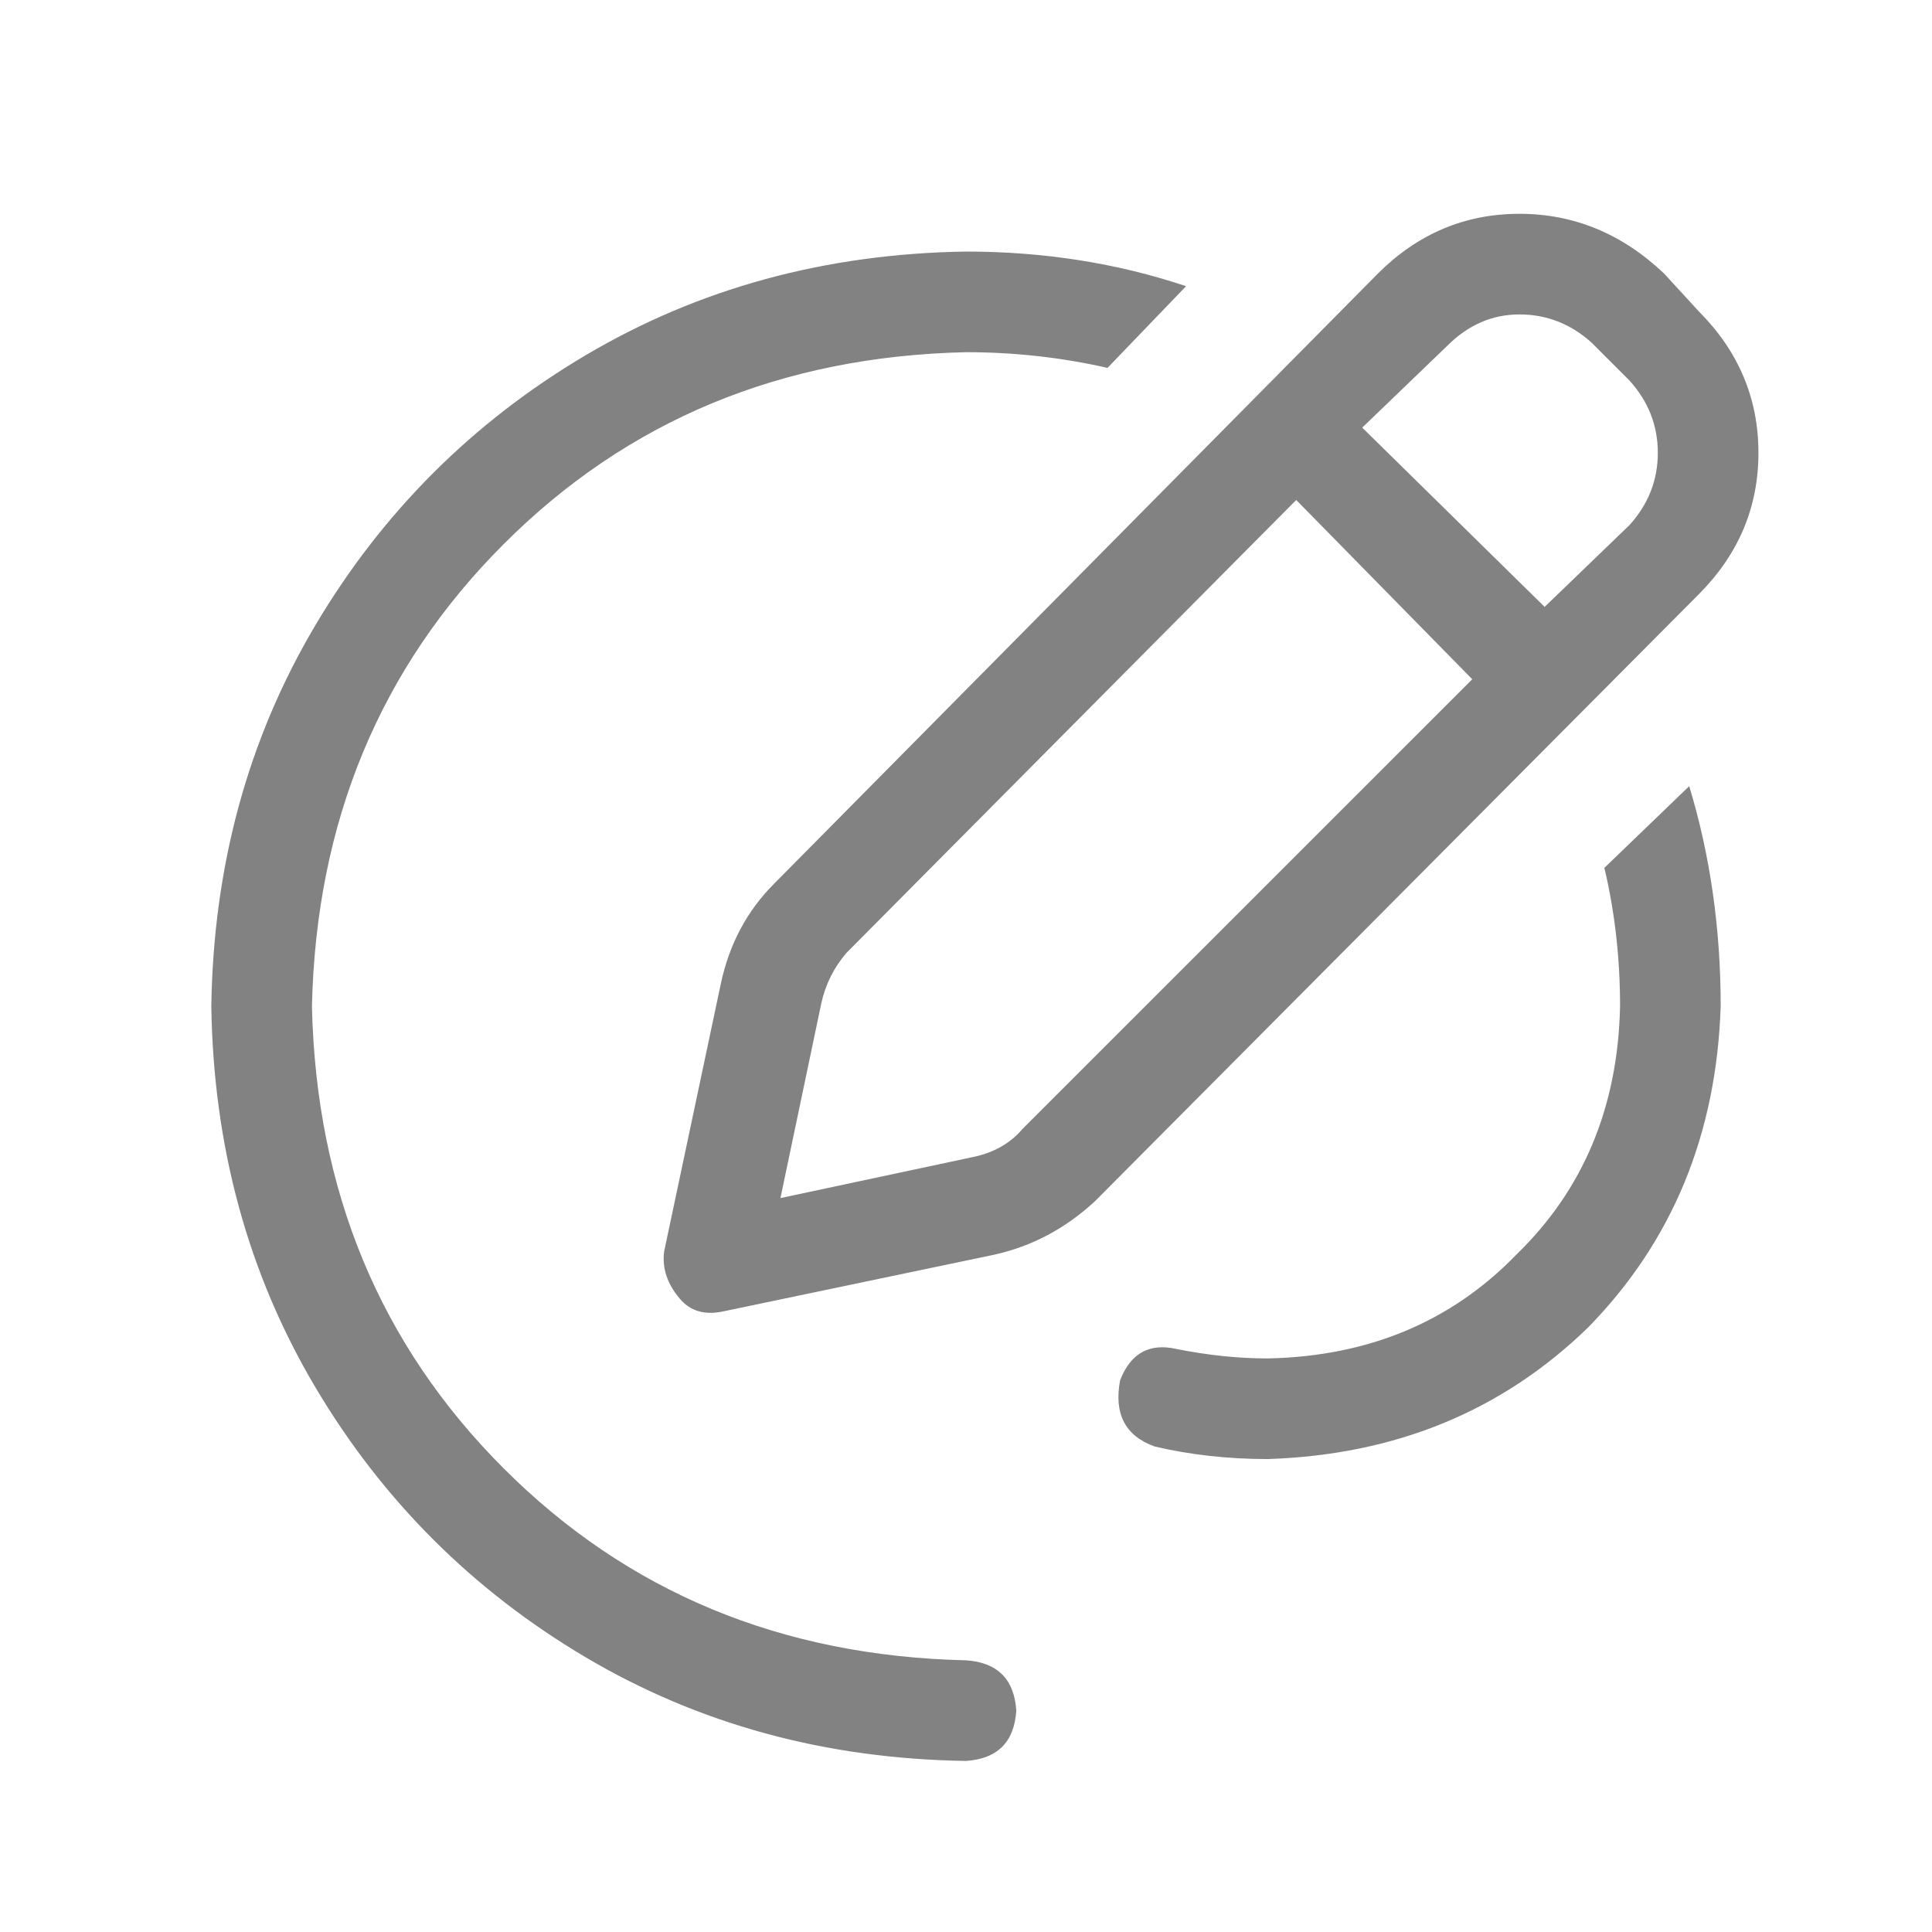 <svg width="24" height="24" viewBox="0 0 24 24" fill="none" xmlns="http://www.w3.org/2000/svg">
<path d="M17.117 3.398C17.612 2.904 18.198 2.656 18.875 2.656C19.552 2.656 20.151 2.904 20.672 3.398L21.102 3.867C21.596 4.362 21.844 4.948 21.844 5.625C21.844 6.302 21.596 6.888 21.102 7.383L13.602 14.922C13.237 15.26 12.82 15.482 12.352 15.586L8.992 16.289C8.758 16.341 8.576 16.289 8.445 16.133C8.289 15.95 8.224 15.755 8.25 15.547L8.953 12.227C9.057 11.732 9.279 11.315 9.617 10.977L17.117 3.398ZM19.773 4.258C19.513 4.023 19.213 3.906 18.875 3.906C18.537 3.906 18.237 4.036 17.977 4.297L16.922 5.312L19.188 7.539L20.242 6.523C20.477 6.263 20.594 5.964 20.594 5.625C20.594 5.286 20.477 4.987 20.242 4.727L19.773 4.258ZM10.203 12.461L9.695 14.883L12.078 14.375C12.338 14.323 12.547 14.206 12.703 14.023L18.289 8.438L16.102 6.211L10.516 11.836C10.359 12.018 10.255 12.227 10.203 12.461ZM13.758 4.57C13.185 4.44 12.599 4.375 12 4.375C9.708 4.427 7.794 5.221 6.258 6.758C4.721 8.294 3.927 10.208 3.875 12.5C3.927 14.792 4.721 16.706 6.258 18.242C7.794 19.779 9.708 20.573 12 20.625C12.391 20.651 12.599 20.859 12.625 21.25C12.599 21.641 12.391 21.849 12 21.875C10.255 21.849 8.68 21.419 7.273 20.586C5.867 19.753 4.747 18.633 3.914 17.227C3.081 15.82 2.651 14.245 2.625 12.5C2.651 10.755 3.081 9.18 3.914 7.773C4.747 6.367 5.867 5.247 7.273 4.414C8.68 3.581 10.255 3.151 12 3.125C12.963 3.125 13.875 3.268 14.734 3.555L13.758 4.57ZM21.375 12.5C21.323 14.088 20.776 15.417 19.734 16.484C18.667 17.526 17.338 18.073 15.75 18.125C15.255 18.125 14.787 18.073 14.344 17.969C13.979 17.838 13.836 17.565 13.914 17.148C14.044 16.81 14.279 16.68 14.617 16.758C15.008 16.836 15.385 16.875 15.75 16.875C17 16.849 18.029 16.419 18.836 15.586C19.669 14.779 20.099 13.75 20.125 12.5C20.125 11.901 20.06 11.328 19.93 10.781L20.984 9.766C21.245 10.625 21.375 11.537 21.375 12.5Z" fill="#828282"/>
</svg>